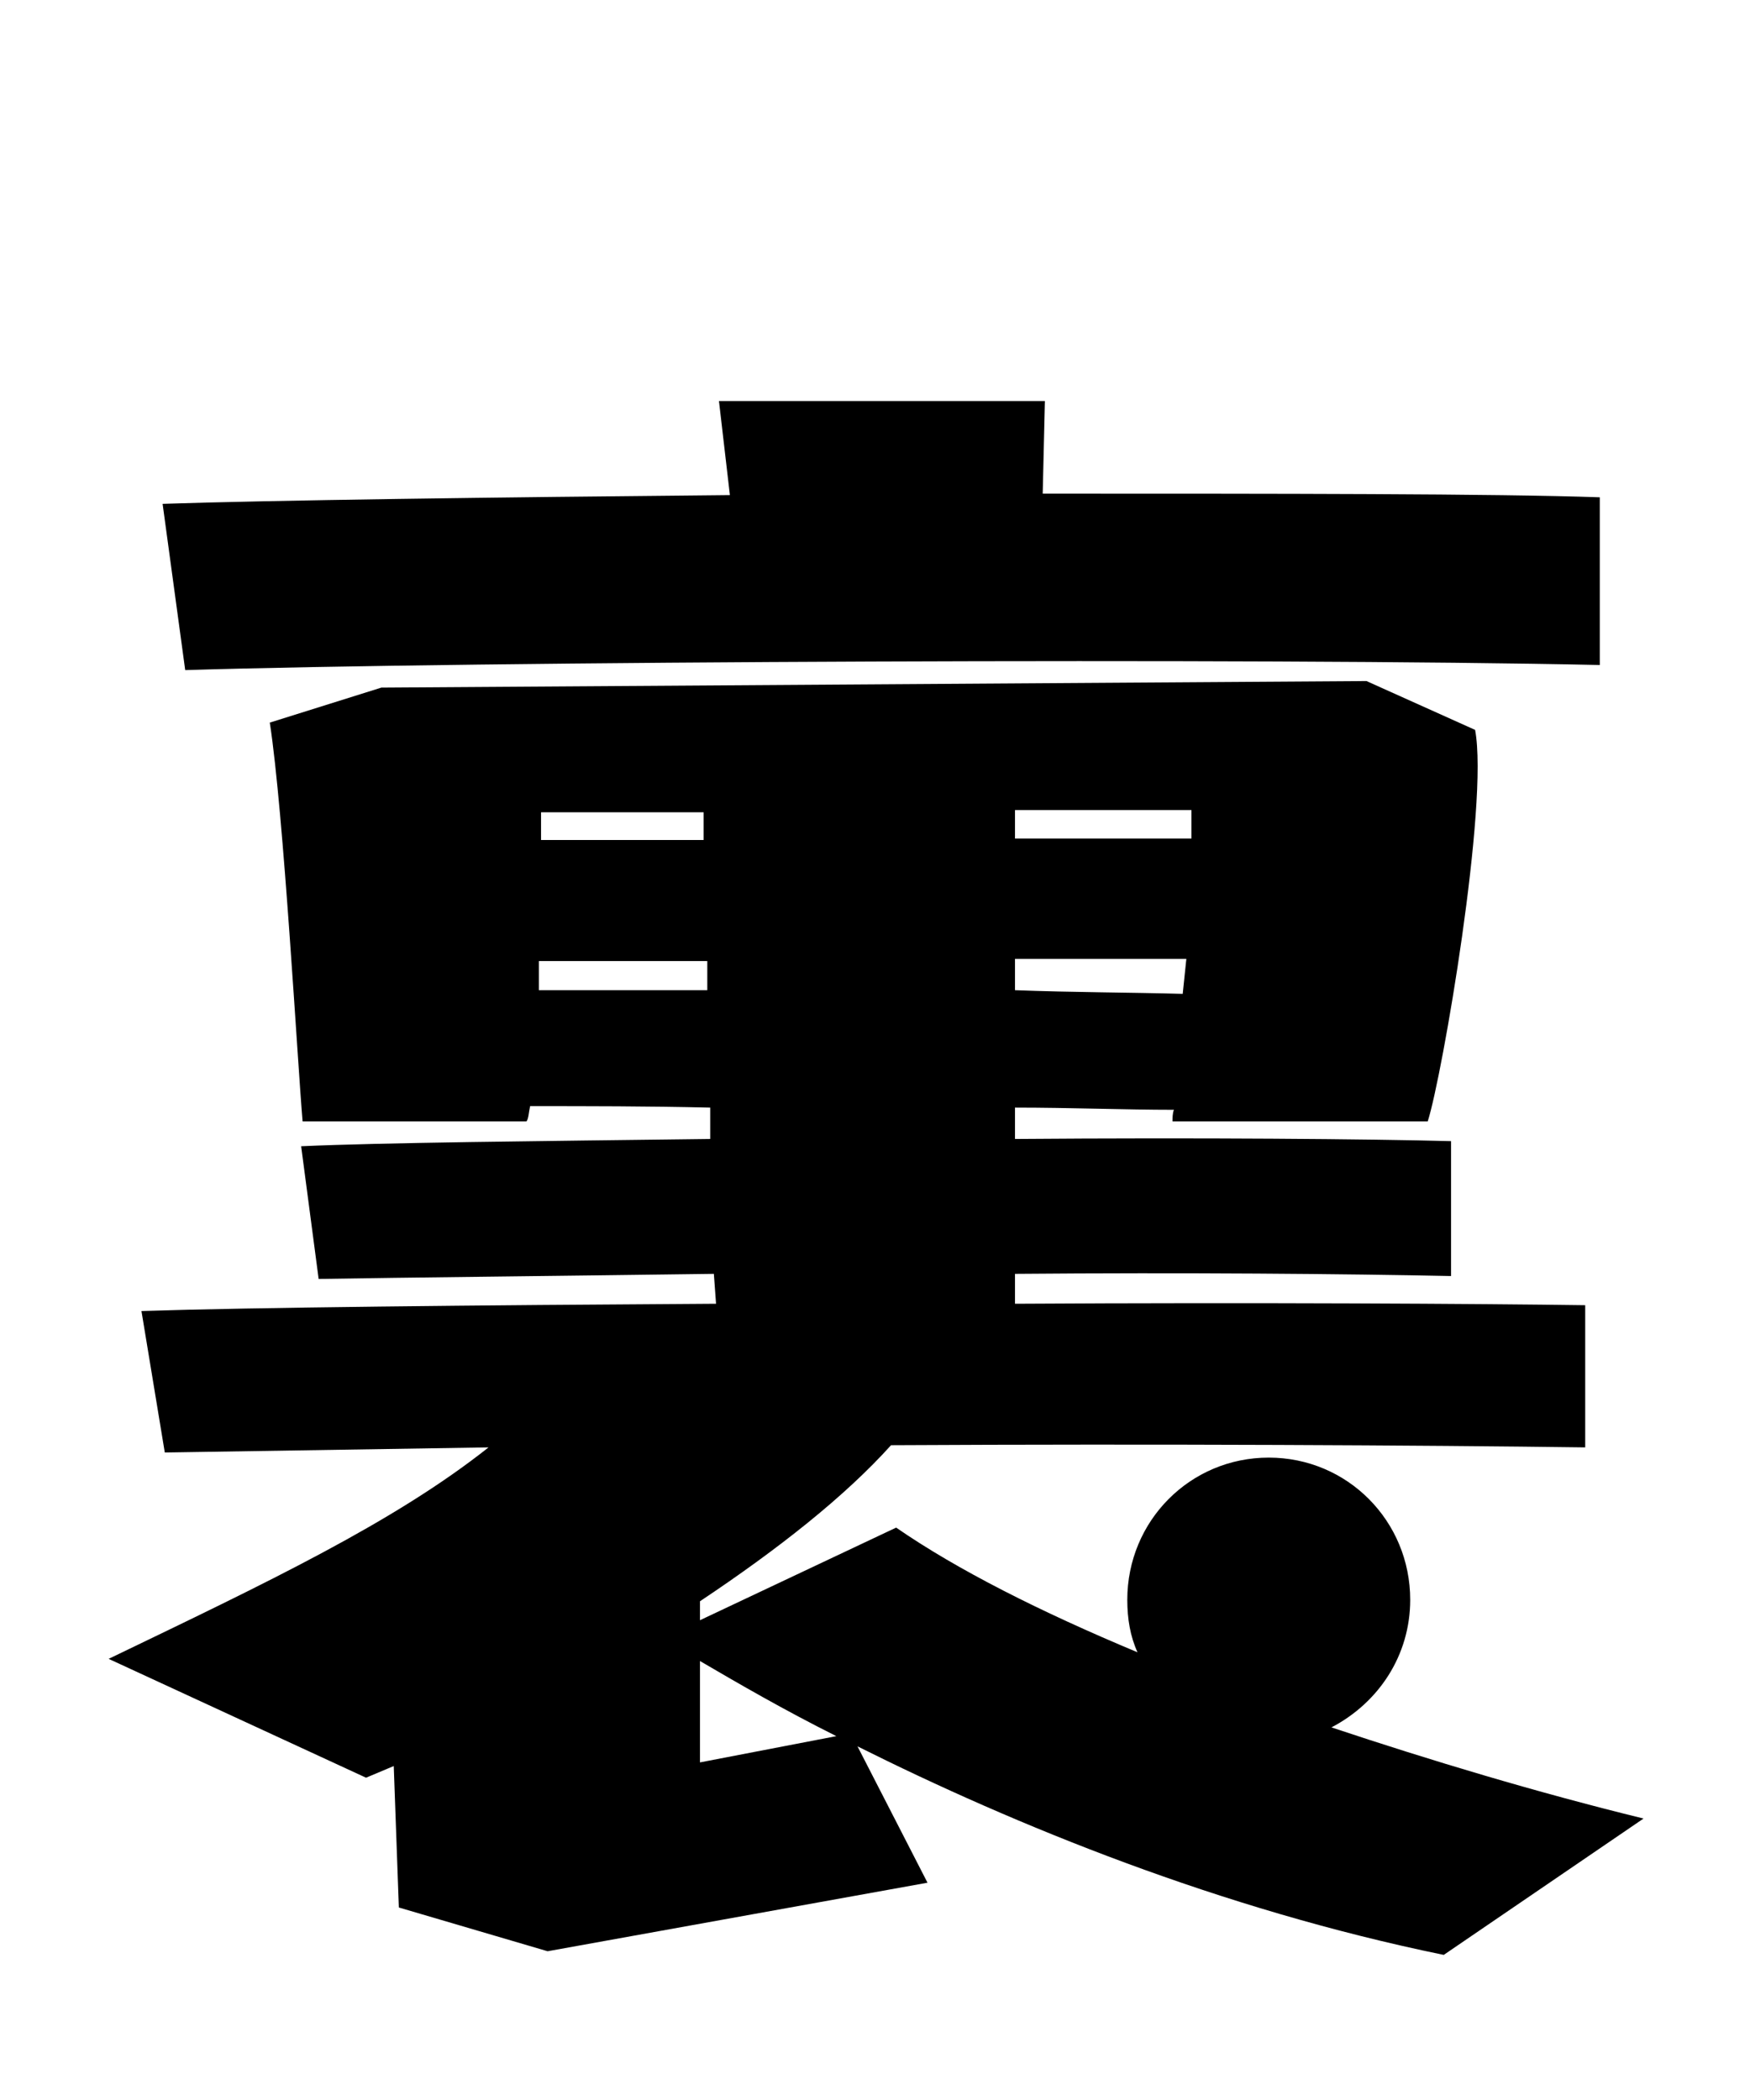 <svg xmlns="http://www.w3.org/2000/svg" viewBox="0 0 24 28.8">
  <path d="M2.54 9.19C6.41 9.07 17.33 9.02 21.94 9.12L21.94 6.82C20.52 6.77 17.54 6.77 14.30 6.77L14.33 5.50L9.86 5.50L10.01 6.79C6.74 6.82 3.74 6.86 2.23 6.91ZM22.54 24.94C21.07 24.58 19.61 24.14 18.26 23.69C18.91 23.35 19.34 22.70 19.34 21.94C19.34 20.86 18.48 19.99 17.40 19.99C16.32 19.99 15.46 20.86 15.46 21.94C15.46 22.20 15.50 22.44 15.60 22.66C14.26 22.10 13.13 21.53 12.29 20.95L9.60 22.22L9.60 21.96C10.68 21.24 11.59 20.52 12.22 19.82C15.86 19.80 19.54 19.82 21.74 19.85L21.74 17.90C20.30 17.88 17.26 17.86 13.92 17.88L13.92 17.47C16.25 17.45 18.46 17.47 19.90 17.50L19.90 15.65C18.79 15.62 16.46 15.60 13.92 15.62L13.92 15.19C14.69 15.19 15.43 15.22 16.10 15.22C16.08 15.26 16.08 15.34 16.08 15.38L19.58 15.38C19.78 14.76 20.42 11.02 20.23 10.01L18.74 9.34L5.23 9.43L3.70 9.91C3.89 11.14 4.08 14.57 4.15 15.38L7.22 15.38C7.25 15.34 7.25 15.26 7.27 15.17C8.06 15.17 8.88 15.17 9.74 15.19L9.74 15.62C7.37 15.65 5.23 15.67 4.13 15.72L4.37 17.54C5.54 17.52 7.56 17.50 9.79 17.47L9.82 17.88C6.50 17.90 3.46 17.93 1.94 17.98L2.26 19.92L6.70 19.85C5.40 20.88 3.67 21.70 1.49 22.75L5.02 24.38L5.40 24.22L5.47 26.16L7.51 26.76L12.72 25.82L11.76 23.95C13.92 25.03 16.73 26.18 19.80 26.81ZM13.92 11.50L13.92 11.11L16.34 11.11L16.34 11.50ZM9.65 11.52L7.42 11.52L7.42 11.14L9.65 11.14ZM13.92 13.15L16.27 13.15L16.22 13.63C15.50 13.61 14.71 13.61 13.92 13.58ZM7.39 13.58L7.39 13.18L9.70 13.18L9.70 13.58ZM9.60 22.78C10.13 23.09 10.75 23.45 11.47 23.81L9.60 24.17Z" transform="translate(0, 0)" />
</svg>